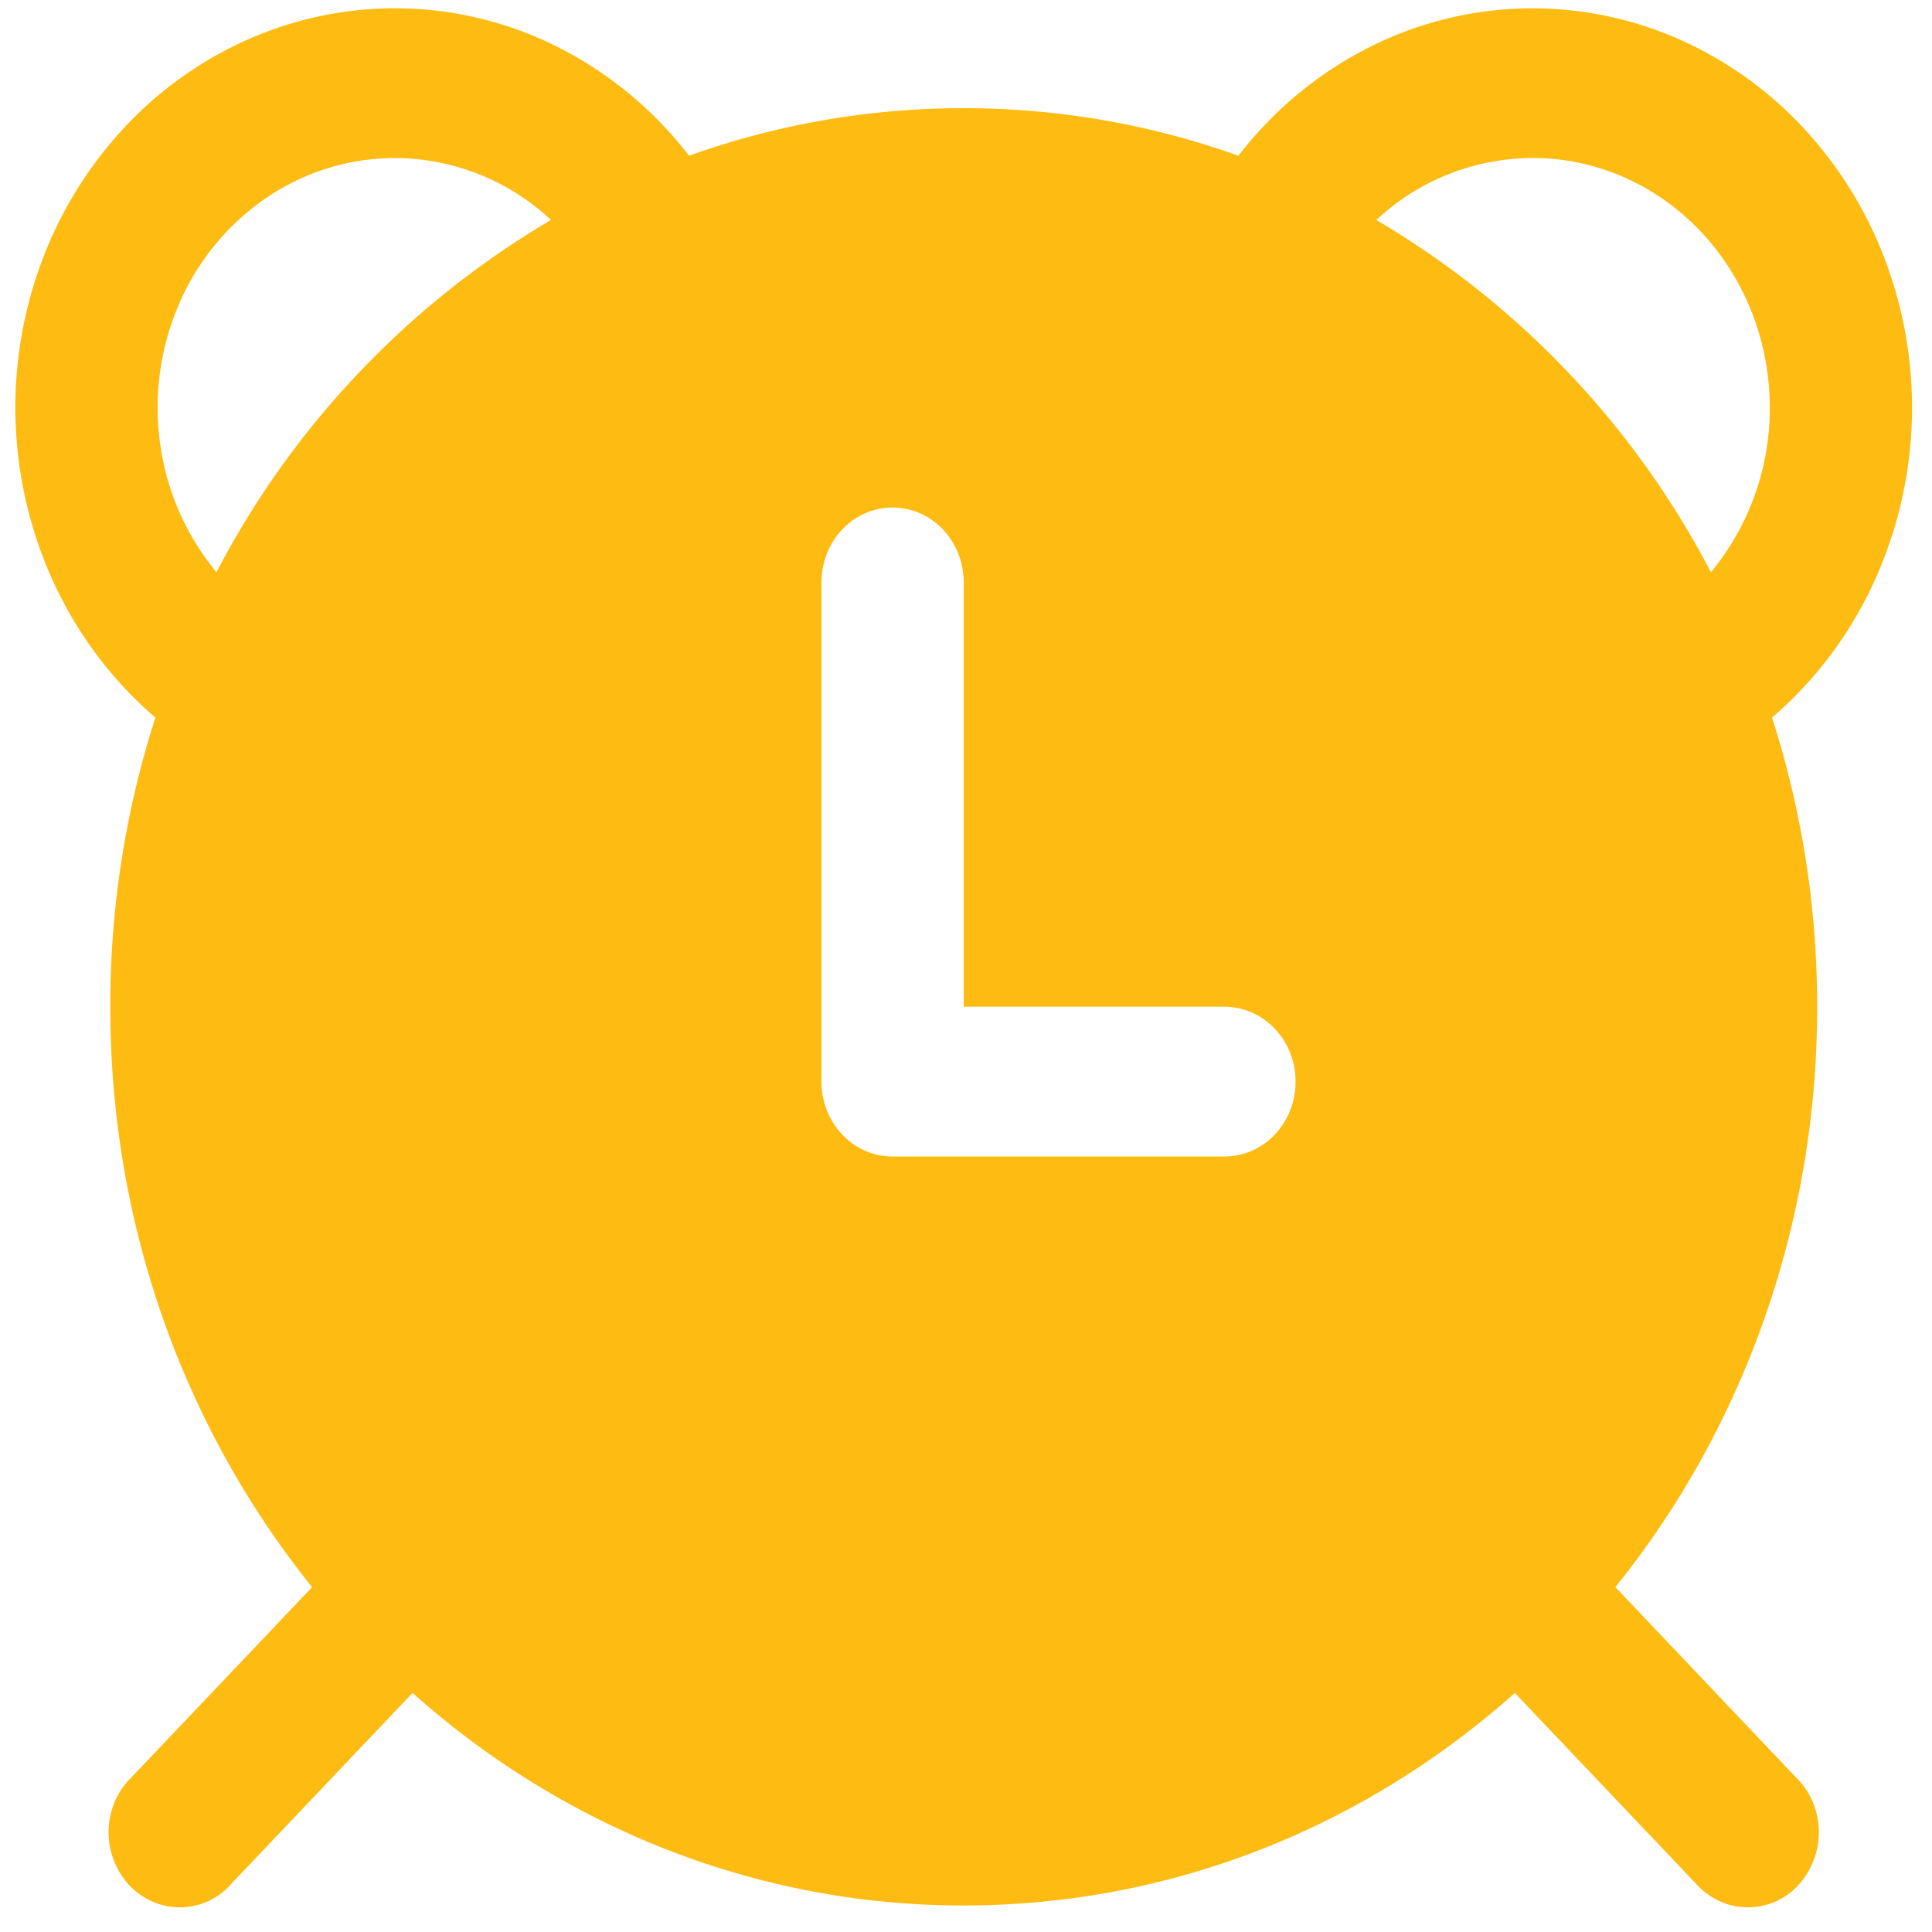 <svg width="26" height="26" fill="none" xmlns="http://www.w3.org/2000/svg"><path d="M9.272 2.095A5.164 5.164 0 007.622.693 4.873 4.873 0 003.48.47a5.086 5.086 0 00-1.778 1.216A5.411 5.411 0 00.547 3.557 5.633 5.633 0 00.76 7.92c.323.67.777 1.262 1.331 1.737a12.66 12.66 0 00-.607 3.893c0 2.976 1.02 5.702 2.716 7.809l-2.435 2.564a.997.997 0 00-.222.327 1.053 1.053 0 00.198 1.122c.09.096.199.172.318.222a.916.916 0 001.058-.247l2.435-2.564c2.072 1.85 4.7 2.864 7.417 2.86 2.827 0 5.416-1.075 7.417-2.86l2.435 2.564a.96.96 0 00.31.233.917.917 0 001.067-.208 1.055 1.055 0 00.197-1.123 1.008 1.008 0 00-.222-.326l-2.434-2.564c1.757-2.181 2.72-4.95 2.715-7.81a12.66 12.66 0 00-.607-3.892 5.332 5.332 0 001.331-1.737 5.632 5.632 0 00.213-4.362 5.41 5.41 0 00-1.155-1.872A5.086 5.086 0 0022.458.47a4.873 4.873 0 00-4.142.224c-.637.34-1.2.818-1.65 1.402a10.95 10.95 0 00-3.697-.64 10.949 10.949 0 00-3.697.64zm-3.96.032a3.087 3.087 0 012.103.833A11.862 11.862 0 002.913 7.7a3.44 3.44 0 01-.757-1.721 3.52 3.52 0 01.25-1.88 3.316 3.316 0 011.178-1.436 3.075 3.075 0 011.728-.536zm13.21.833a3.095 3.095 0 012.209-.832c.81.028 1.579.38 2.151.982.573.604.907 1.414.933 2.266a3.468 3.468 0 01-.79 2.325 11.862 11.862 0 00-4.502-4.74zm-6.51 3.87c.254 0 .497.106.677.295.18.19.28.446.28.713v5.71h3.51c.253 0 .497.107.676.296.18.189.28.445.28.712 0 .268-.1.524-.28.713a.933.933 0 01-.677.295h-4.466a.933.933 0 01-.677-.295 1.035 1.035 0 01-.28-.713V7.838c0-.267.1-.524.28-.713a.933.933 0 01.677-.295z" fill="#FEBB12"/></svg>